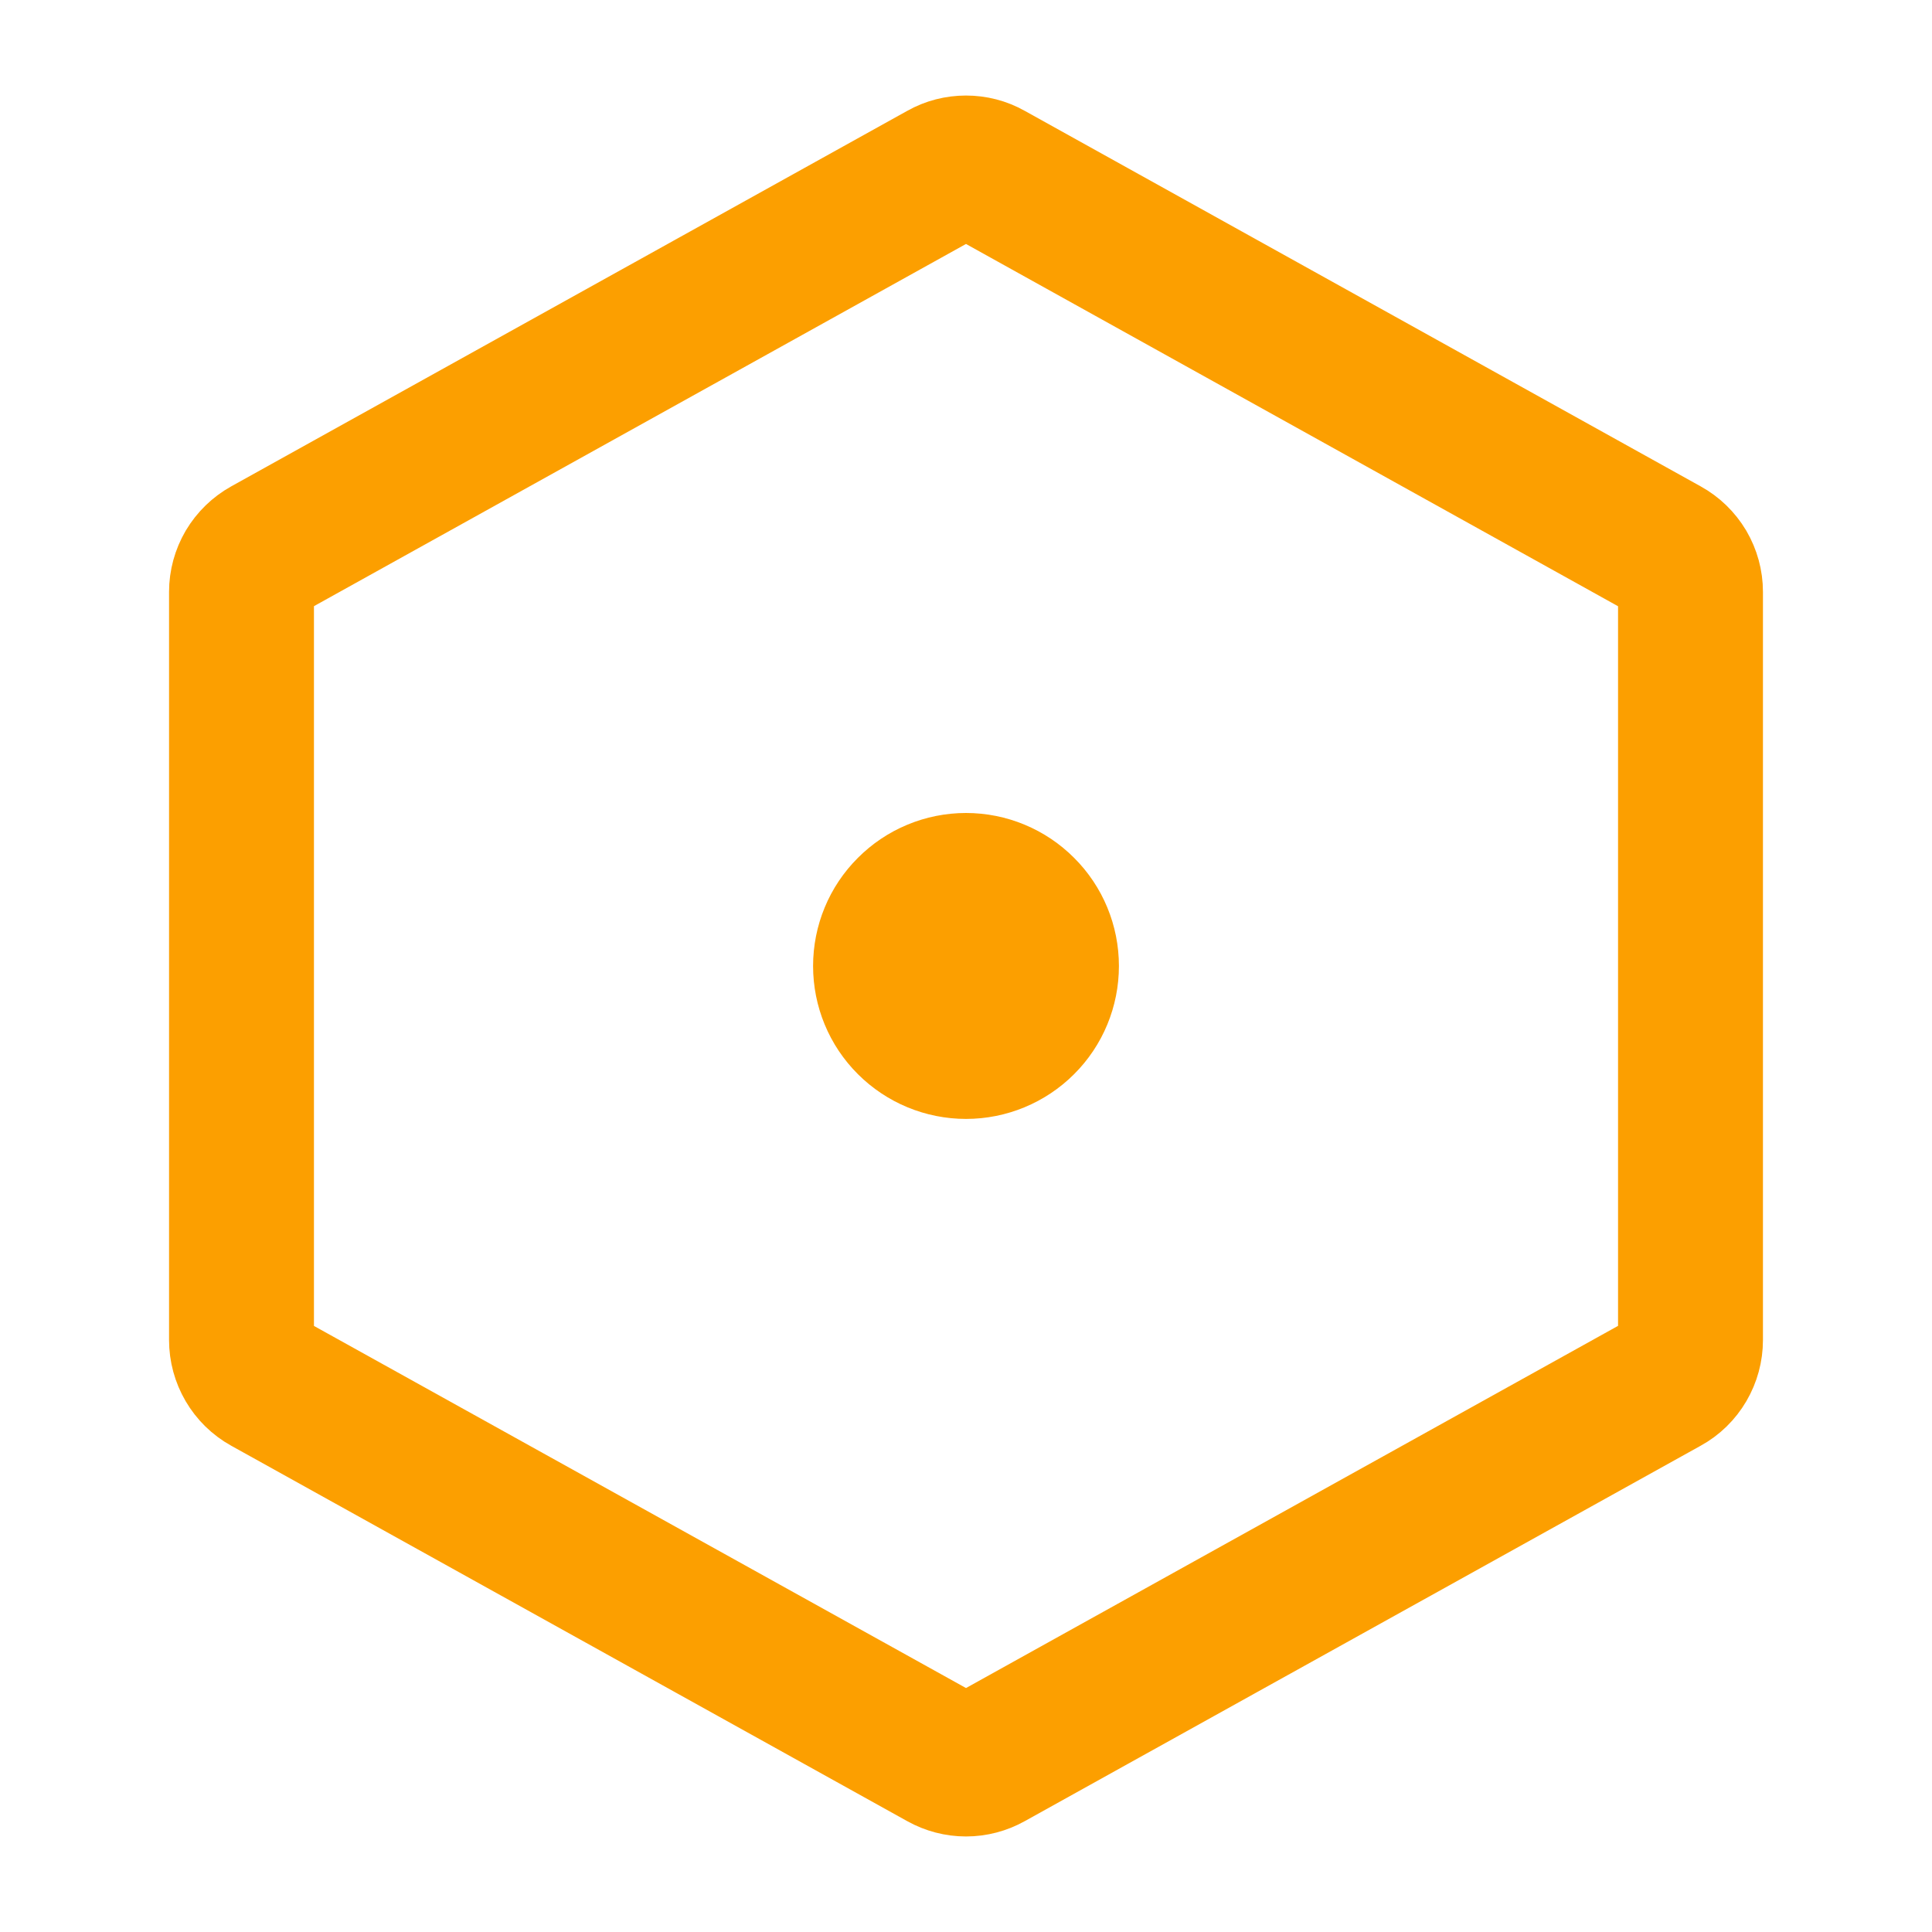 <svg width="20" height="20" viewBox="0 0 20 20" fill="none" xmlns="http://www.w3.org/2000/svg">
<path d="M10 10.833C10.221 10.833 10.433 10.745 10.589 10.589C10.746 10.433 10.833 10.221 10.833 10C10.833 9.779 10.746 9.567 10.589 9.411C10.433 9.254 10.221 9.166 10 9.166C9.779 9.166 9.567 9.254 9.411 9.411C9.254 9.567 9.167 9.779 9.167 10C9.167 10.221 9.254 10.433 9.411 10.589C9.567 10.745 9.779 10.833 10 10.833Z" fill="#FC9F00" stroke="#FC9F00" stroke-width="1.5" stroke-linecap="round" stroke-linejoin="round"/>
<path d="M17.5 6.127V13.872C17.5 13.962 17.476 14.049 17.431 14.126C17.386 14.203 17.321 14.267 17.242 14.31L10.242 18.198C10.168 18.239 10.085 18.261 10 18.261C9.915 18.261 9.832 18.239 9.758 18.198L2.757 14.31C2.679 14.267 2.614 14.203 2.569 14.126C2.524 14.049 2.5 13.962 2.5 13.872V6.127C2.5 6.038 2.524 5.951 2.569 5.874C2.615 5.797 2.68 5.734 2.757 5.691L9.758 1.802C9.832 1.76 9.915 1.739 10 1.739C10.085 1.739 10.168 1.76 10.242 1.802L17.242 5.691C17.32 5.734 17.385 5.797 17.431 5.874C17.476 5.951 17.5 6.038 17.5 6.127Z" stroke="#FC9F00" stroke-width="1.5" stroke-linecap="round" stroke-linejoin="round"/>
</svg>
